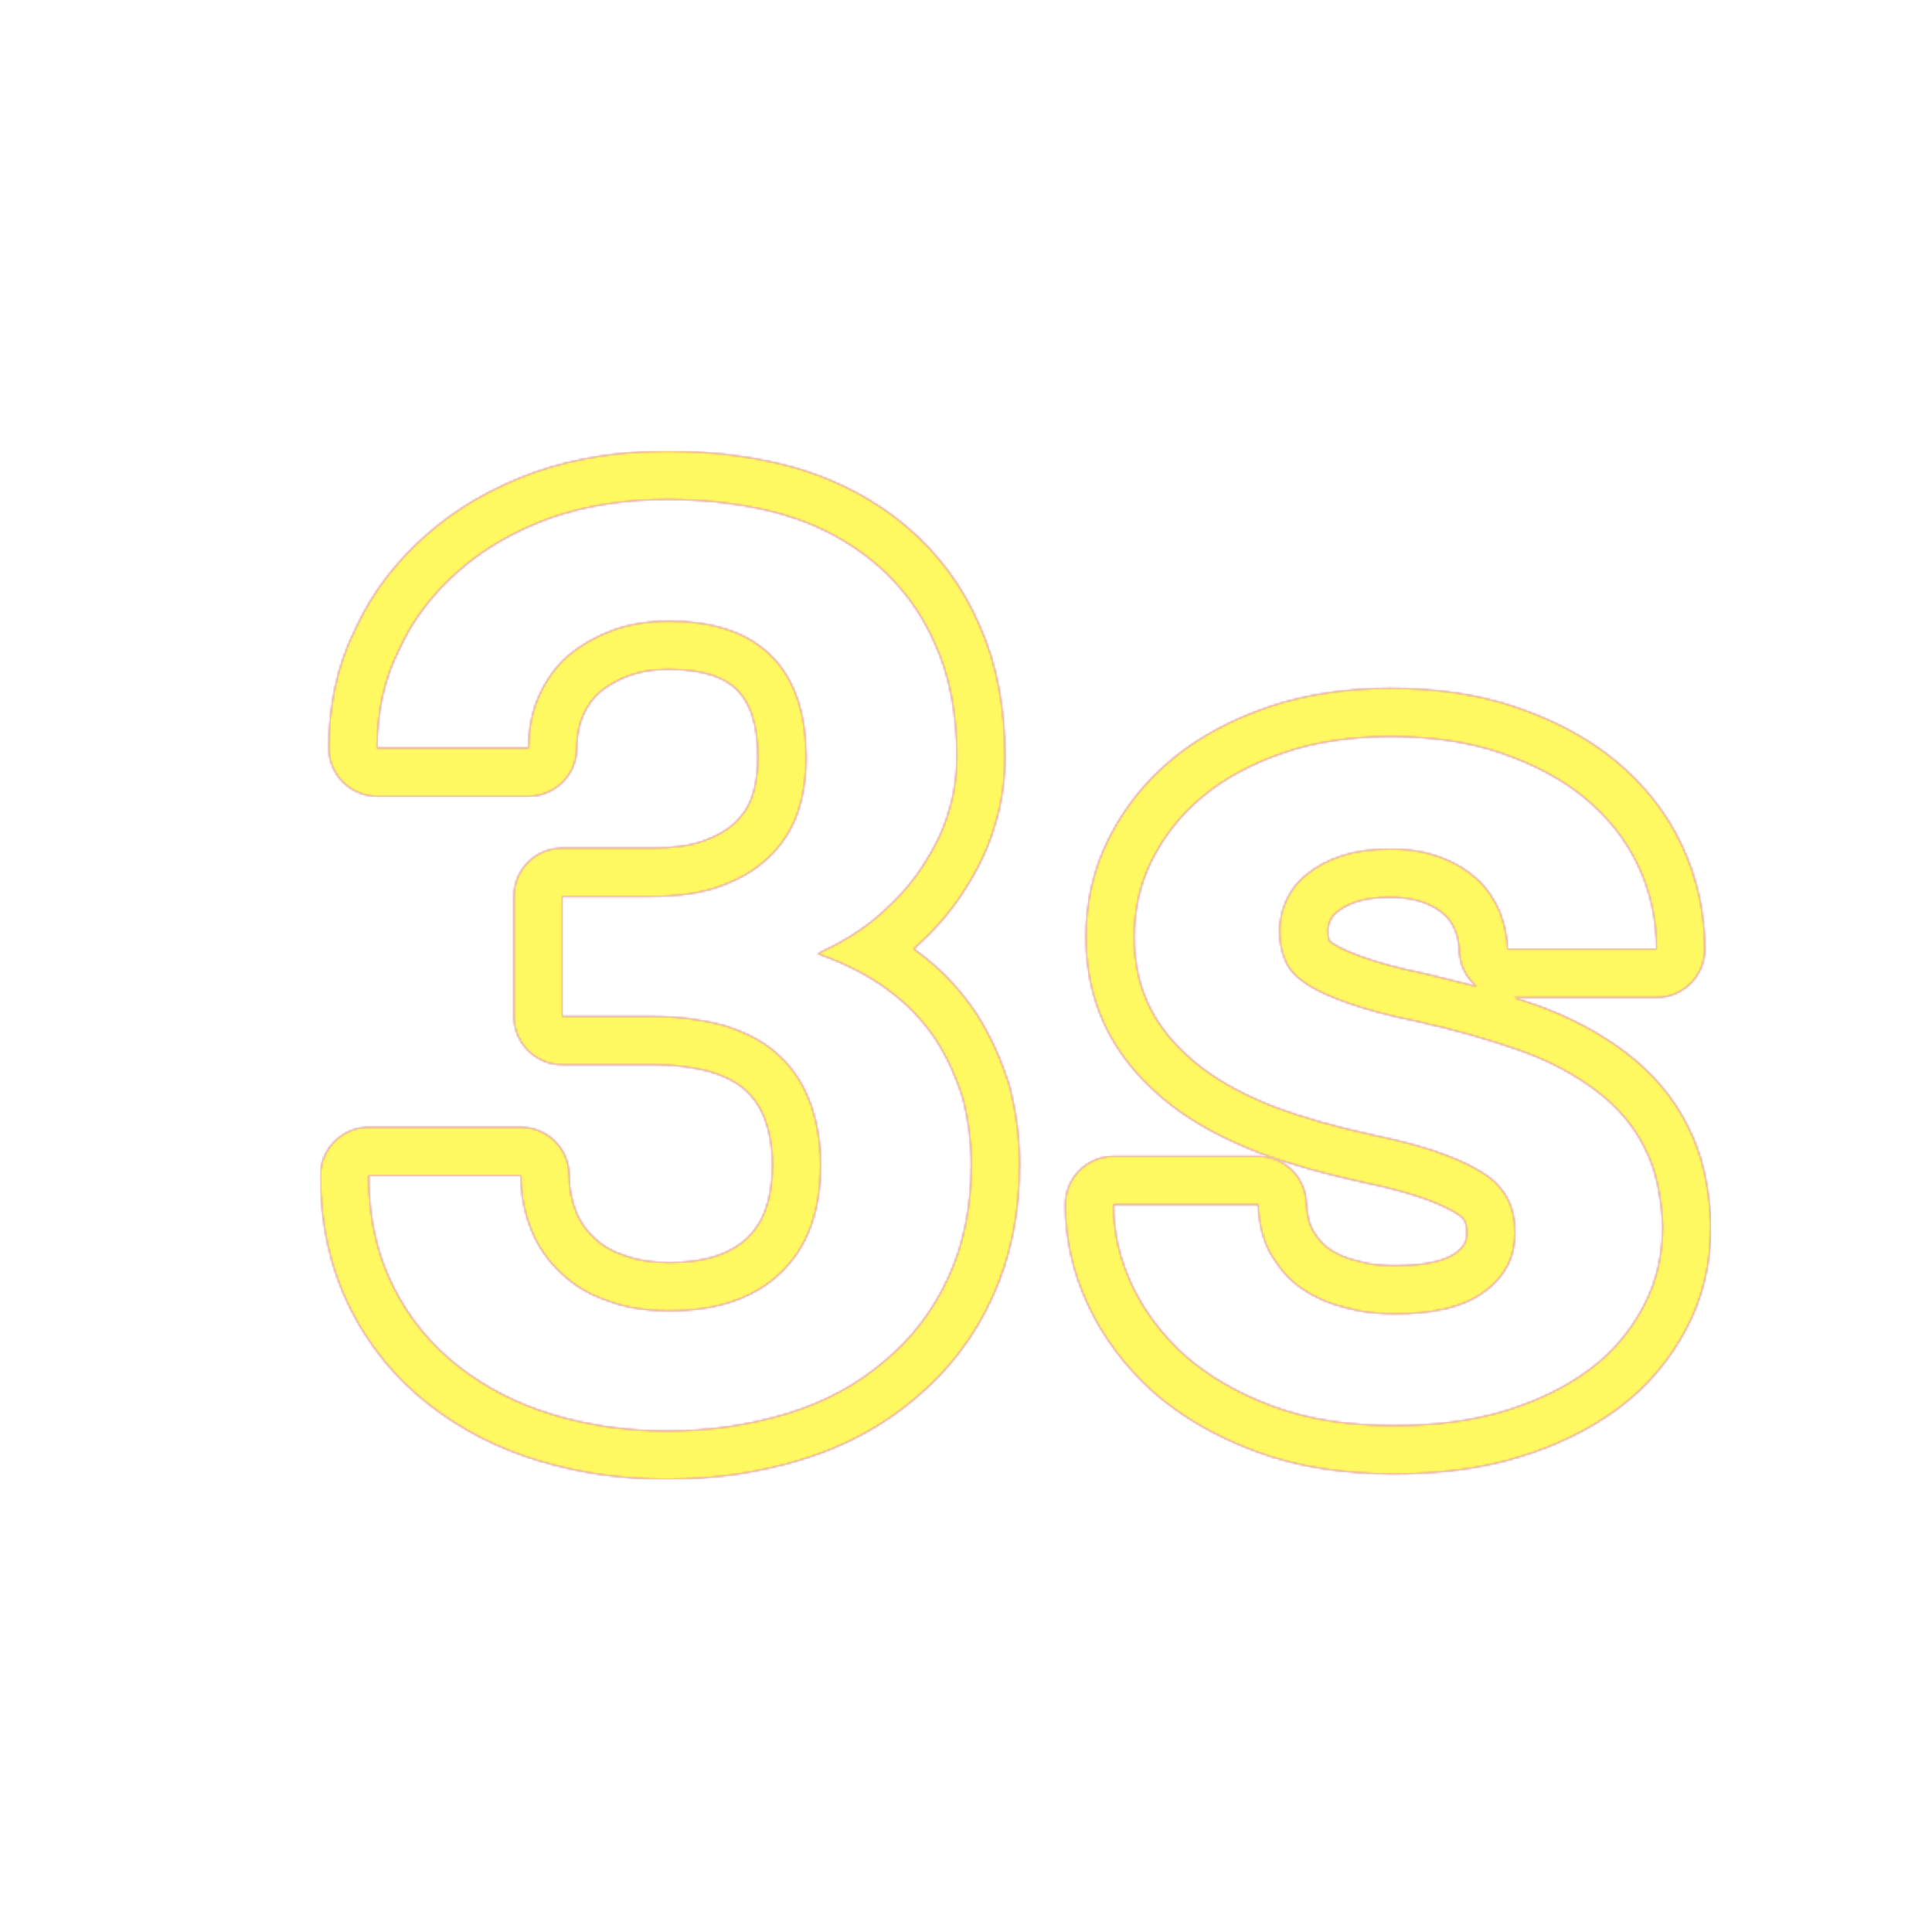 <svg version="1.1" xmlns="http://www.w3.org/2000/svg" xmlns:xlink="http://www.w3.org/1999/xlink" viewBox="0,0,1024,1024">
	<!-- Color names: teamapps-color-1, teamapps-color-2, teamapps-color-3 -->
	<desc>timer_3 icon - Licensed under Apache License v2.0 (http://www.apache.org/licenses/LICENSE-2.0) - Created with Iconfu.com - Derivative work of Material icons (Copyright Google Inc.)</desc>
	<defs>
		<radialGradient cx="0" cy="0" r="1448.15" id="color-eEXnbaQd" gradientUnits="userSpaceOnUse">
			<stop offset="0.08" stop-color="#ffffff"/>
			<stop offset="1" stop-color="#000000"/>
		</radialGradient>
		<linearGradient x1="0" y1="1024" x2="1024" y2="0" id="color-lmcqAFD8" gradientUnits="userSpaceOnUse">
			<stop offset="0.2" stop-color="#000000"/>
			<stop offset="0.8" stop-color="#ffffff"/>
		</linearGradient>
		<filter id="filter-YMEAdXc9" color-interpolation-filters="sRGB">
			<feOffset/>
		</filter>
		<mask id="mask-0VpN2LBZ">
			<rect fill="url(#color-lmcqAFD8)" x="169.83" y="239.14" width="737.02" height="544.9"/>
		</mask>
		<mask id="mask-Bf4H4Ct5">
			<path d="M535.21,575.91c3.29,13.13 5.23,26.99 5.23,41.08c0,25.32 -4.6,49.33 -14.5,70.67c-9.71,21.33 -23.4,38.94 -40.78,53.45c-17,14.54 -37.15,25.46 -60.11,32.49c-22.36,6.84 -45.97,10.44 -71.54,10.44c-23.43,0 -45.76,-3.17 -67.29,-9.58c-21.95,-6.53 -41.45,-16.47 -58.68,-29.87c-17.58,-13.68 -31.8,-30.84 -42.03,-51.32c-10.48,-20.96 -15.68,-44.39 -15.68,-70.22c0,-14.14 11.46,-25.6 25.6,-25.6h80.66c14.14,0 25.6,11.46 25.6,25.6c0,7.17 1.36,13.61 3.77,19.49c2.12,5.19 5.15,9.5 9.67,13.75c4.09,3.85 8.94,6.83 15.26,8.94c0.3,0.1 0.6,0.21 0.9,0.32c6.19,2.32 13.96,3.64 23.43,3.64c20.34,0 33.14,-5.27 41.21,-12.89c7.83,-7.39 13.44,-18.98 13.44,-38.94c0,-10.42 -1.91,-19.18 -4.51,-25.41c-0.03,-0.08 -0.06,-0.16 -0.1,-0.23c-2.45,-6.13 -6.04,-10.91 -10.61,-14.76c-4.2,-3.53 -9.93,-6.57 -18.33,-9.1c-8.62,-2.2 -18.47,-3.53 -30.03,-3.53h-47.83c-14.14,0 -25.6,-11.46 -25.6,-25.6v-63.64c0,-14.14 11.46,-25.6 25.6,-25.6h47.42c12,0 20.97,-1.44 27.4,-3.75c7.6,-2.74 12.86,-5.97 16.65,-9.55c4.23,-3.98 7.14,-8.37 8.9,-13.21c2.07,-5.69 3.33,-12.79 3.33,-21.25c0,-19.07 -4.64,-29.51 -10.64,-35.7c-5.78,-5.97 -16.31,-11.26 -36.72,-11.26c-8.34,0 -15.07,1.23 -20.85,3.33c-6.03,2.19 -11.09,5.11 -15.67,8.82c-3.39,3.04 -6.43,7.18 -8.64,12.08c-2.05,4.55 -3.42,10.26 -3.42,17.46c0,14.14 -11.46,25.6 -25.6,25.6h-80.26c-14.14,0 -25.6,-11.46 -25.6,-25.6c0,-21.74 4.21,-43.5 14.27,-63.38c9.03,-19.83 22.31,-36.28 37.8,-49.89c16.08,-14.13 35.18,-24.98 56.83,-32.81c0.07,-0.02 0.13,-0.05 0.2,-0.07c21.7,-7.55 45.34,-11.18 70.11,-11.18c24.76,0 48.27,3.09 69.12,9.12c22.32,6.65 41.92,17.28 58.1,31.01c16.7,14.24 29.63,31.6 38.48,52.17c9.47,21.03 13.52,44.57 13.52,69.49c0,11.61 -1.42,24.37 -5.57,37.09c-3.81,13.29 -10.03,24.85 -16.83,35.26c-7.18,11 -15.94,20.76 -25.94,29.69c0.66,0.48 1.32,0.97 1.97,1.46c13.09,9.61 23.17,20.75 31.12,32.67c0.06,0.09 0.12,0.18 0.18,0.28c7.95,12.42 13.34,25.2 17.09,36.93c0.17,0.52 0.32,1.05 0.45,1.58zM906.86,649.41c0,19.47 -4.04,37.88 -13.12,54.98c-8.55,16.09 -20.31,30.45 -36.15,42.19c-15.28,11.33 -33.03,19.84 -52.83,25.83c-20.37,6.16 -42.42,8.8 -65.78,8.8c-26.58,0 -50.78,-3.55 -72.91,-11.72c-21.12,-7.8 -39.32,-18.19 -54.56,-31.46c-0.08,-0.07 -0.16,-0.14 -0.24,-0.21c-14.93,-13.49 -26.46,-28.85 -34.48,-45.89c-8.02,-17.04 -12.17,-34.94 -12.17,-53.46c0,-14.14 11.46,-25.6 25.6,-25.6h76.61c13.75,0 25.05,10.87 25.58,24.61c0.29,7.4 1.95,12.17 3.56,14.81c3.06,5.01 5.86,7.86 8.67,9.68c0.2,0.13 0.39,0.26 0.59,0.39c3.51,2.41 8.19,4.51 14.12,5.93c0.37,0.09 0.74,0.19 1.11,0.29c5.55,1.58 11.54,2.25 18.91,2.25c18.4,0 27.68,-3.38 32.19,-6.73c4.81,-3.56 5.85,-6.25 5.85,-10.63c0,-3.23 -0.47,-4.99 -0.88,-5.97c-0.17,-0.42 -0.84,-1.65 -2.61,-3.08c-3.46,-2.41 -8.93,-5.37 -16.79,-8.32c-8.14,-3.05 -19.75,-6.38 -34.65,-9.44c-0.07,-0.01 -0.14,-0.03 -0.21,-0.04c-19.5,-4.24 -38.21,-9.43 -54.98,-15.6c-0.13,-0.05 -0.25,-0.1 -0.38,-0.15c-16.67,-6.58 -32.65,-14.6 -46.21,-25.15c-13.05,-10.15 -24.64,-22.49 -32.79,-37.71c-8.21,-15.32 -12.35,-32.49 -12.35,-51c0,-18.14 3.58,-35.5 12.03,-52.39c8.08,-16.15 19.24,-30.31 33.73,-42.31c14.62,-12.1 32.11,-21.16 51.01,-27.61c19.75,-6.74 41.67,-9.88 64.61,-9.88c24.02,0 46.85,3.11 67.61,10.35c19.58,6.83 37.08,15.86 52.15,28.42c14.8,12.34 26.54,27.01 34.74,44.43c8.13,17.28 12.17,35.6 12.17,55.08c0,14.14 -11.46,25.6 -25.6,25.6h-75.66c3.81,1.22 7.53,2.47 11.16,3.74c18.62,6.51 34.33,15.04 47.84,25.17c14.2,10.64 25.34,23.68 32.92,38.71c8.43,15.89 11.66,33.75 12.56,51.83c0.02,0.42 0.03,0.85 0.03,1.27zM773.38,503.08c0,-2.64 -0.57,-5.77 -2.18,-10.2c-1.68,-3.67 -3.38,-6.01 -5.39,-7.86c-2.77,-2.55 -6.35,-4.86 -10.95,-6.56c-4.61,-1.7 -10.5,-2.88 -17.9,-2.88c-7.8,0 -13.84,1 -17.85,2.33c-4.91,1.64 -8,3.48 -9.94,5.1c-0.34,0.28 -0.68,0.56 -1.04,0.82c-1.04,0.78 -2.17,2.09 -3.06,4.03c-0.92,2 -1.29,3.61 -1.29,5.89c0,2.3 0.4,3.87 0.82,4.89c0.35,0.37 0.98,0.88 2.02,1.55c3.24,2.09 8.41,4.55 16.85,7.49c8.06,2.8 18.67,5.75 31.89,8.4l27.31,6.74c-5.68,-4.7 -9.3,-11.8 -9.3,-19.74zM496.19,551.32c-6.49,-9.73 -14.59,-18.65 -25.13,-26.35c-10.14,-7.7 -22.7,-14.18 -37.7,-19.46c12.16,-5.67 23.1,-12.16 32.42,-20.26c9.32,-8.1 17.02,-16.62 23.1,-25.94c6.08,-9.32 10.94,-18.64 13.78,-28.78c3.24,-9.73 4.46,-19.86 4.46,-29.59c0,-22.3 -3.65,-42.15 -11.35,-59.18c-7.3,-17.02 -17.83,-31.22 -31.62,-42.97c-13.38,-11.35 -29.59,-20.26 -48.64,-25.93c-18.24,-5.27 -39.32,-8.11 -62.02,-8.11c-22.3,0 -42.96,3.24 -61.61,9.73c-19.05,6.89 -35.26,16.22 -48.64,27.97c-13.38,11.75 -24.32,25.54 -31.62,41.75c-8.1,15.81 -11.75,33.64 -11.75,52.29h80.26c0,-10.54 2.02,-19.86 5.67,-27.97c3.65,-8.1 8.91,-15.41 15.4,-21.08c6.89,-5.67 14.59,-10.14 23.51,-13.38c8.92,-3.24 18.65,-4.86 29.59,-4.86c24.73,0 42.96,6.49 55.12,19.06c12.16,12.57 17.84,30.4 17.84,53.5c0,10.94 -1.62,21.07 -4.86,29.99c-3.24,8.92 -8.52,16.62 -15.41,23.1c-6.89,6.49 -15.4,11.35 -25.54,15c-10.14,3.65 -22.29,5.26 -36.07,5.26h-47.42v63.64h47.83c13.78,0 25.93,1.62 36.88,4.46c10.94,3.24 20.26,7.7 27.97,14.19c7.7,6.49 13.78,14.58 17.84,24.72c4.06,9.73 6.48,21.89 6.48,35.26c0,25.13 -7.3,44.18 -21.48,57.56c-14.18,13.38 -34.05,19.86 -58.78,19.86c-11.75,0 -22.7,-1.62 -32.42,-5.27c-9.73,-3.24 -17.84,-8.1 -24.73,-14.59c-6.89,-6.49 -12.16,-13.77 -15.81,-22.7c-3.65,-8.92 -5.67,-18.65 -5.67,-29.18h-80.66c0,22.3 4.47,41.74 12.98,58.77c8.51,17.02 20.26,31.21 34.86,42.56c14.59,11.35 31.22,19.86 50.26,25.54c19.05,5.67 38.9,8.51 59.98,8.51c23.1,0 44.18,-3.24 64.05,-9.32c19.86,-6.08 36.89,-15.4 51.07,-27.56c14.59,-12.16 25.94,-26.76 34.05,-44.59c8.1,-17.43 12.16,-37.69 12.16,-59.98c0,-11.75 -1.62,-23.51 -4.47,-34.87c-3.24,-10.14 -7.69,-20.66 -14.18,-30.8zM871.53,608.06c-5.67,-11.35 -14.18,-21.48 -25.54,-29.99c-11.35,-8.51 -24.72,-15.82 -40.94,-21.49c-16.22,-5.67 -34.46,-10.94 -54.72,-15.4c-14.18,-2.84 -25.94,-6.08 -35.26,-9.32c-9.32,-3.24 -16.62,-6.49 -22.3,-10.14c-5.67,-3.65 -9.32,-7.7 -11.34,-12.16c-2.02,-4.46 -3.25,-9.73 -3.25,-15.81c0,-6.08 1.22,-11.34 3.65,-16.62c2.43,-5.27 6.08,-10.14 10.94,-13.78c4.86,-4.06 10.94,-7.3 18.24,-9.73c7.3,-2.43 16.22,-3.65 25.94,-3.65c10.14,0 19.05,1.62 26.75,4.46c7.7,2.84 14.18,6.9 19.46,11.76c5.27,4.86 8.91,10.54 11.75,17.02c2.43,6.49 4.06,12.97 4.06,19.86h79.04c0,-15.81 -3.24,-30.39 -9.73,-44.18c-6.49,-13.78 -15.81,-25.54 -27.97,-35.67c-12.16,-10.14 -26.75,-17.83 -44.18,-23.91c-17.43,-6.08 -37.29,-8.92 -59.18,-8.92c-20.67,0 -39.73,2.84 -56.34,8.51c-16.62,5.67 -31.21,13.38 -42.96,23.1c-11.75,9.73 -20.67,21.08 -27.16,34.05c-6.49,12.97 -9.32,26.34 -9.32,40.94c0,14.59 3.24,27.56 9.32,38.91c6.08,11.35 15,21.08 25.94,29.59c10.94,8.51 24.32,15.4 39.72,21.48c15.4,5.67 32.83,10.54 51.48,14.59c15.81,3.24 28.78,6.9 38.5,10.54c9.73,3.65 17.43,7.69 23.1,11.75c5.27,4.06 8.92,8.92 10.94,13.78c2.02,4.86 2.84,10.14 2.84,15.81c0,12.97 -5.27,23.1 -16.22,31.21c-10.94,8.1 -26.75,11.75 -47.42,11.75c-8.92,0 -17.43,-0.81 -25.94,-3.24c-8.51,-2.02 -16.21,-5.27 -22.7,-9.73c-6.89,-4.46 -12.16,-10.54 -16.62,-17.83c-4.46,-7.3 -6.89,-16.62 -7.3,-27.16h-76.61c0,14.59 3.24,28.78 9.73,42.56c6.49,13.78 15.8,26.34 28.37,37.7c12.57,10.94 27.97,19.86 46.62,26.75c18.65,6.89 39.72,10.14 64.04,10.14c21.48,0 40.94,-2.43 58.37,-7.7c17.43,-5.27 32.42,-12.57 44.99,-21.89c12.57,-9.32 21.9,-20.67 28.79,-33.64c6.89,-12.97 10.13,-27.16 10.13,-42.97c-0.81,-16.22 -3.65,-29.99 -9.73,-41.34z" fill="url(#color-eEXnbaQd)"/>
		</mask>
		<mask id="mask-tyCFLj99">
			<path d="M535.21,575.91c3.29,13.13 5.23,26.99 5.23,41.08c0,25.32 -4.6,49.33 -14.5,70.67c-9.71,21.33 -23.4,38.94 -40.78,53.45c-17,14.54 -37.15,25.46 -60.11,32.49c-22.36,6.84 -45.97,10.44 -71.54,10.44c-23.43,0 -45.76,-3.17 -67.29,-9.58c-21.95,-6.53 -41.45,-16.47 -58.68,-29.87c-17.58,-13.68 -31.8,-30.84 -42.03,-51.32c-10.48,-20.96 -15.68,-44.39 -15.68,-70.22c0,-14.14 11.46,-25.6 25.6,-25.6h80.66c14.14,0 25.6,11.46 25.6,25.6c0,7.17 1.36,13.61 3.77,19.49c2.12,5.19 5.15,9.5 9.67,13.75c4.09,3.85 8.94,6.83 15.26,8.94c0.3,0.1 0.6,0.21 0.9,0.32c6.19,2.32 13.96,3.64 23.43,3.64c20.34,0 33.14,-5.27 41.21,-12.89c7.83,-7.39 13.44,-18.98 13.44,-38.94c0,-10.42 -1.91,-19.18 -4.51,-25.41c-0.03,-0.08 -0.06,-0.16 -0.1,-0.23c-2.45,-6.13 -6.04,-10.91 -10.61,-14.76c-4.2,-3.53 -9.93,-6.57 -18.33,-9.1c-8.62,-2.2 -18.47,-3.53 -30.03,-3.53h-47.83c-14.14,0 -25.6,-11.46 -25.6,-25.6v-63.64c0,-14.14 11.46,-25.6 25.6,-25.6h47.42c12,0 20.97,-1.44 27.4,-3.75c7.6,-2.74 12.86,-5.97 16.65,-9.55c4.23,-3.98 7.14,-8.37 8.9,-13.21c2.07,-5.69 3.33,-12.79 3.33,-21.25c0,-19.07 -4.64,-29.51 -10.64,-35.7c-5.78,-5.97 -16.31,-11.26 -36.72,-11.26c-8.34,0 -15.07,1.23 -20.85,3.33c-6.03,2.19 -11.09,5.11 -15.67,8.82c-3.39,3.04 -6.43,7.18 -8.64,12.08c-2.05,4.55 -3.42,10.26 -3.42,17.46c0,14.14 -11.46,25.6 -25.6,25.6h-80.26c-14.14,0 -25.6,-11.46 -25.6,-25.6c0,-21.74 4.21,-43.5 14.27,-63.38c9.03,-19.83 22.31,-36.28 37.8,-49.89c16.08,-14.13 35.18,-24.98 56.83,-32.81c0.07,-0.02 0.13,-0.05 0.2,-0.07c21.7,-7.55 45.34,-11.18 70.11,-11.18c24.76,0 48.27,3.09 69.12,9.12c22.32,6.65 41.92,17.28 58.1,31.01c16.7,14.24 29.63,31.6 38.48,52.17c9.47,21.03 13.52,44.57 13.52,69.49c0,11.61 -1.42,24.37 -5.57,37.09c-3.81,13.29 -10.03,24.85 -16.83,35.26c-7.18,11 -15.94,20.76 -25.94,29.69c0.66,0.48 1.32,0.97 1.97,1.46c13.09,9.61 23.17,20.75 31.12,32.67c0.06,0.09 0.12,0.18 0.18,0.28c7.95,12.42 13.34,25.2 17.09,36.93c0.17,0.52 0.32,1.05 0.45,1.58zM906.86,649.41c0,19.47 -4.04,37.88 -13.12,54.98c-8.55,16.09 -20.31,30.45 -36.15,42.19c-15.28,11.33 -33.03,19.84 -52.83,25.83c-20.37,6.16 -42.42,8.8 -65.78,8.8c-26.58,0 -50.78,-3.55 -72.91,-11.72c-21.12,-7.8 -39.32,-18.19 -54.56,-31.46c-0.08,-0.07 -0.16,-0.14 -0.24,-0.21c-14.93,-13.49 -26.46,-28.85 -34.48,-45.89c-8.02,-17.04 -12.17,-34.94 -12.17,-53.46c0,-14.14 11.46,-25.6 25.6,-25.6h76.61c13.75,0 25.05,10.87 25.58,24.61c0.29,7.4 1.95,12.17 3.56,14.81c3.06,5.01 5.86,7.86 8.67,9.68c0.2,0.13 0.39,0.26 0.59,0.39c3.51,2.41 8.19,4.51 14.12,5.93c0.37,0.09 0.74,0.19 1.11,0.29c5.55,1.58 11.54,2.25 18.91,2.25c18.4,0 27.68,-3.38 32.19,-6.73c4.81,-3.56 5.85,-6.25 5.85,-10.63c0,-3.23 -0.47,-4.99 -0.88,-5.97c-0.17,-0.42 -0.84,-1.65 -2.61,-3.08c-3.46,-2.41 -8.93,-5.37 -16.79,-8.32c-8.14,-3.05 -19.75,-6.38 -34.65,-9.44c-0.07,-0.01 -0.14,-0.03 -0.21,-0.04c-19.5,-4.24 -38.21,-9.43 -54.98,-15.6c-0.13,-0.05 -0.25,-0.1 -0.38,-0.15c-16.67,-6.58 -32.65,-14.6 -46.21,-25.15c-13.05,-10.15 -24.64,-22.49 -32.79,-37.71c-8.21,-15.32 -12.35,-32.49 -12.35,-51c0,-18.14 3.58,-35.5 12.03,-52.39c8.08,-16.15 19.24,-30.31 33.73,-42.31c14.62,-12.1 32.11,-21.16 51.01,-27.61c19.75,-6.74 41.67,-9.88 64.61,-9.88c24.02,0 46.85,3.11 67.61,10.35c19.58,6.83 37.08,15.86 52.15,28.42c14.8,12.34 26.54,27.01 34.74,44.43c8.13,17.28 12.17,35.6 12.17,55.08c0,14.14 -11.46,25.6 -25.6,25.6h-75.66c3.81,1.22 7.53,2.47 11.16,3.74c18.62,6.51 34.33,15.04 47.84,25.17c14.2,10.64 25.34,23.68 32.92,38.71c8.43,15.89 11.66,33.75 12.56,51.83c0.02,0.42 0.03,0.85 0.03,1.27zM773.38,503.08c0,-2.64 -0.57,-5.77 -2.18,-10.2c-1.68,-3.67 -3.38,-6.01 -5.39,-7.86c-2.77,-2.55 -6.35,-4.86 -10.95,-6.56c-4.61,-1.7 -10.5,-2.88 -17.9,-2.88c-7.8,0 -13.84,1 -17.85,2.33c-4.91,1.64 -8,3.48 -9.94,5.1c-0.34,0.28 -0.68,0.56 -1.04,0.82c-1.04,0.78 -2.17,2.09 -3.06,4.03c-0.92,2 -1.29,3.61 -1.29,5.89c0,2.3 0.4,3.87 0.82,4.89c0.35,0.37 0.98,0.88 2.02,1.55c3.24,2.09 8.41,4.55 16.85,7.49c8.06,2.8 18.67,5.75 31.89,8.4l27.31,6.74c-5.68,-4.7 -9.3,-11.8 -9.3,-19.74zM496.19,551.32c-6.49,-9.73 -14.59,-18.65 -25.13,-26.35c-10.14,-7.7 -22.7,-14.18 -37.7,-19.46c12.16,-5.67 23.1,-12.16 32.42,-20.26c9.32,-8.1 17.02,-16.62 23.1,-25.94c6.08,-9.32 10.94,-18.64 13.78,-28.78c3.24,-9.73 4.46,-19.86 4.46,-29.59c0,-22.3 -3.65,-42.15 -11.35,-59.18c-7.3,-17.02 -17.83,-31.22 -31.62,-42.97c-13.38,-11.35 -29.59,-20.26 -48.64,-25.93c-18.24,-5.27 -39.32,-8.11 -62.02,-8.11c-22.3,0 -42.96,3.24 -61.61,9.73c-19.05,6.89 -35.26,16.22 -48.64,27.97c-13.38,11.75 -24.32,25.54 -31.62,41.75c-8.1,15.81 -11.75,33.64 -11.75,52.29h80.26c0,-10.54 2.02,-19.86 5.67,-27.97c3.65,-8.1 8.91,-15.41 15.4,-21.08c6.89,-5.67 14.59,-10.14 23.51,-13.38c8.92,-3.24 18.65,-4.86 29.59,-4.86c24.73,0 42.96,6.49 55.12,19.06c12.16,12.57 17.84,30.4 17.84,53.5c0,10.94 -1.62,21.07 -4.86,29.99c-3.24,8.92 -8.52,16.62 -15.41,23.1c-6.89,6.49 -15.4,11.35 -25.54,15c-10.14,3.65 -22.29,5.26 -36.07,5.26h-47.42v63.64h47.83c13.78,0 25.93,1.62 36.88,4.46c10.94,3.24 20.26,7.7 27.97,14.19c7.7,6.49 13.78,14.58 17.84,24.72c4.06,9.73 6.48,21.89 6.48,35.26c0,25.13 -7.3,44.18 -21.48,57.56c-14.18,13.38 -34.05,19.86 -58.78,19.86c-11.75,0 -22.7,-1.62 -32.42,-5.27c-9.73,-3.24 -17.84,-8.1 -24.73,-14.59c-6.89,-6.49 -12.16,-13.77 -15.81,-22.7c-3.65,-8.92 -5.67,-18.65 -5.67,-29.18h-80.66c0,22.3 4.47,41.74 12.98,58.77c8.51,17.02 20.26,31.21 34.86,42.56c14.59,11.35 31.22,19.86 50.26,25.54c19.05,5.67 38.9,8.51 59.98,8.51c23.1,0 44.18,-3.24 64.05,-9.32c19.86,-6.08 36.89,-15.4 51.07,-27.56c14.59,-12.16 25.94,-26.76 34.05,-44.59c8.1,-17.43 12.16,-37.69 12.16,-59.98c0,-11.75 -1.62,-23.51 -4.47,-34.87c-3.24,-10.14 -7.69,-20.66 -14.18,-30.8zM871.53,608.06c-5.67,-11.35 -14.18,-21.48 -25.54,-29.99c-11.35,-8.51 -24.72,-15.82 -40.94,-21.49c-16.22,-5.67 -34.46,-10.94 -54.72,-15.4c-14.18,-2.84 -25.94,-6.08 -35.26,-9.32c-9.32,-3.24 -16.62,-6.49 -22.3,-10.14c-5.67,-3.65 -9.32,-7.7 -11.34,-12.16c-2.02,-4.46 -3.25,-9.73 -3.25,-15.81c0,-6.08 1.22,-11.34 3.65,-16.62c2.43,-5.27 6.08,-10.14 10.94,-13.78c4.86,-4.06 10.94,-7.3 18.24,-9.73c7.3,-2.43 16.22,-3.65 25.94,-3.65c10.14,0 19.05,1.62 26.75,4.46c7.7,2.84 14.18,6.9 19.46,11.76c5.27,4.86 8.91,10.54 11.75,17.02c2.43,6.49 4.06,12.97 4.06,19.86h79.04c0,-15.81 -3.24,-30.39 -9.73,-44.18c-6.49,-13.78 -15.81,-25.54 -27.97,-35.67c-12.16,-10.14 -26.75,-17.83 -44.18,-23.91c-17.43,-6.08 -37.29,-8.92 -59.18,-8.92c-20.67,0 -39.73,2.84 -56.34,8.51c-16.62,5.67 -31.21,13.38 -42.96,23.1c-11.75,9.73 -20.67,21.08 -27.16,34.05c-6.49,12.97 -9.32,26.34 -9.32,40.94c0,14.59 3.24,27.56 9.32,38.91c6.08,11.35 15,21.08 25.94,29.59c10.94,8.51 24.32,15.4 39.72,21.48c15.4,5.67 32.83,10.54 51.48,14.59c15.81,3.24 28.78,6.9 38.5,10.54c9.73,3.65 17.43,7.69 23.1,11.75c5.27,4.06 8.92,8.92 10.94,13.78c2.02,4.86 2.84,10.14 2.84,15.81c0,12.97 -5.27,23.1 -16.22,31.21c-10.94,8.1 -26.75,11.75 -47.42,11.75c-8.92,0 -17.43,-0.81 -25.94,-3.24c-8.51,-2.02 -16.21,-5.27 -22.7,-9.73c-6.89,-4.46 -12.16,-10.54 -16.62,-17.83c-4.46,-7.3 -6.89,-16.62 -7.3,-27.16h-76.61c0,14.59 3.24,28.78 9.73,42.56c6.49,13.78 15.8,26.34 28.37,37.7c12.57,10.94 27.97,19.86 46.62,26.75c18.65,6.89 39.72,10.14 64.04,10.14c21.48,0 40.94,-2.43 58.37,-7.7c17.43,-5.27 32.42,-12.57 44.99,-21.89c12.57,-9.32 21.9,-20.67 28.79,-33.64c6.89,-12.97 10.13,-27.16 10.13,-42.97c-0.81,-16.22 -3.65,-29.99 -9.73,-41.34z" fill="#ffffff"/>
		</mask>
	</defs>
	<g fill="none" fill-rule="nonzero" style="mix-blend-mode: normal">
		<g mask="url(#mask-tyCFLj99)">
			<g color="#ff0000" class="teamapps-color-2">
				<rect x="169.83" y="239.14" width="737.02" height="544.9" fill="currentColor"/>
			</g>
			<g color="#bc13e0" class="teamapps-color-3" mask="url(#mask-0VpN2LBZ)">
				<rect x="169.83" y="239.14" width="737.02" height="544.9" fill="currentColor"/>
			</g>
		</g>
		<g filter="url(#filter-YMEAdXc9)" mask="url(#mask-Bf4H4Ct5)">
			<g color="#fff961" class="teamapps-color-1">
				<rect x="169.83" y="239.14" width="737.02" height="544.9" fill="currentColor"/>
			</g>
		</g>
	</g>
</svg>